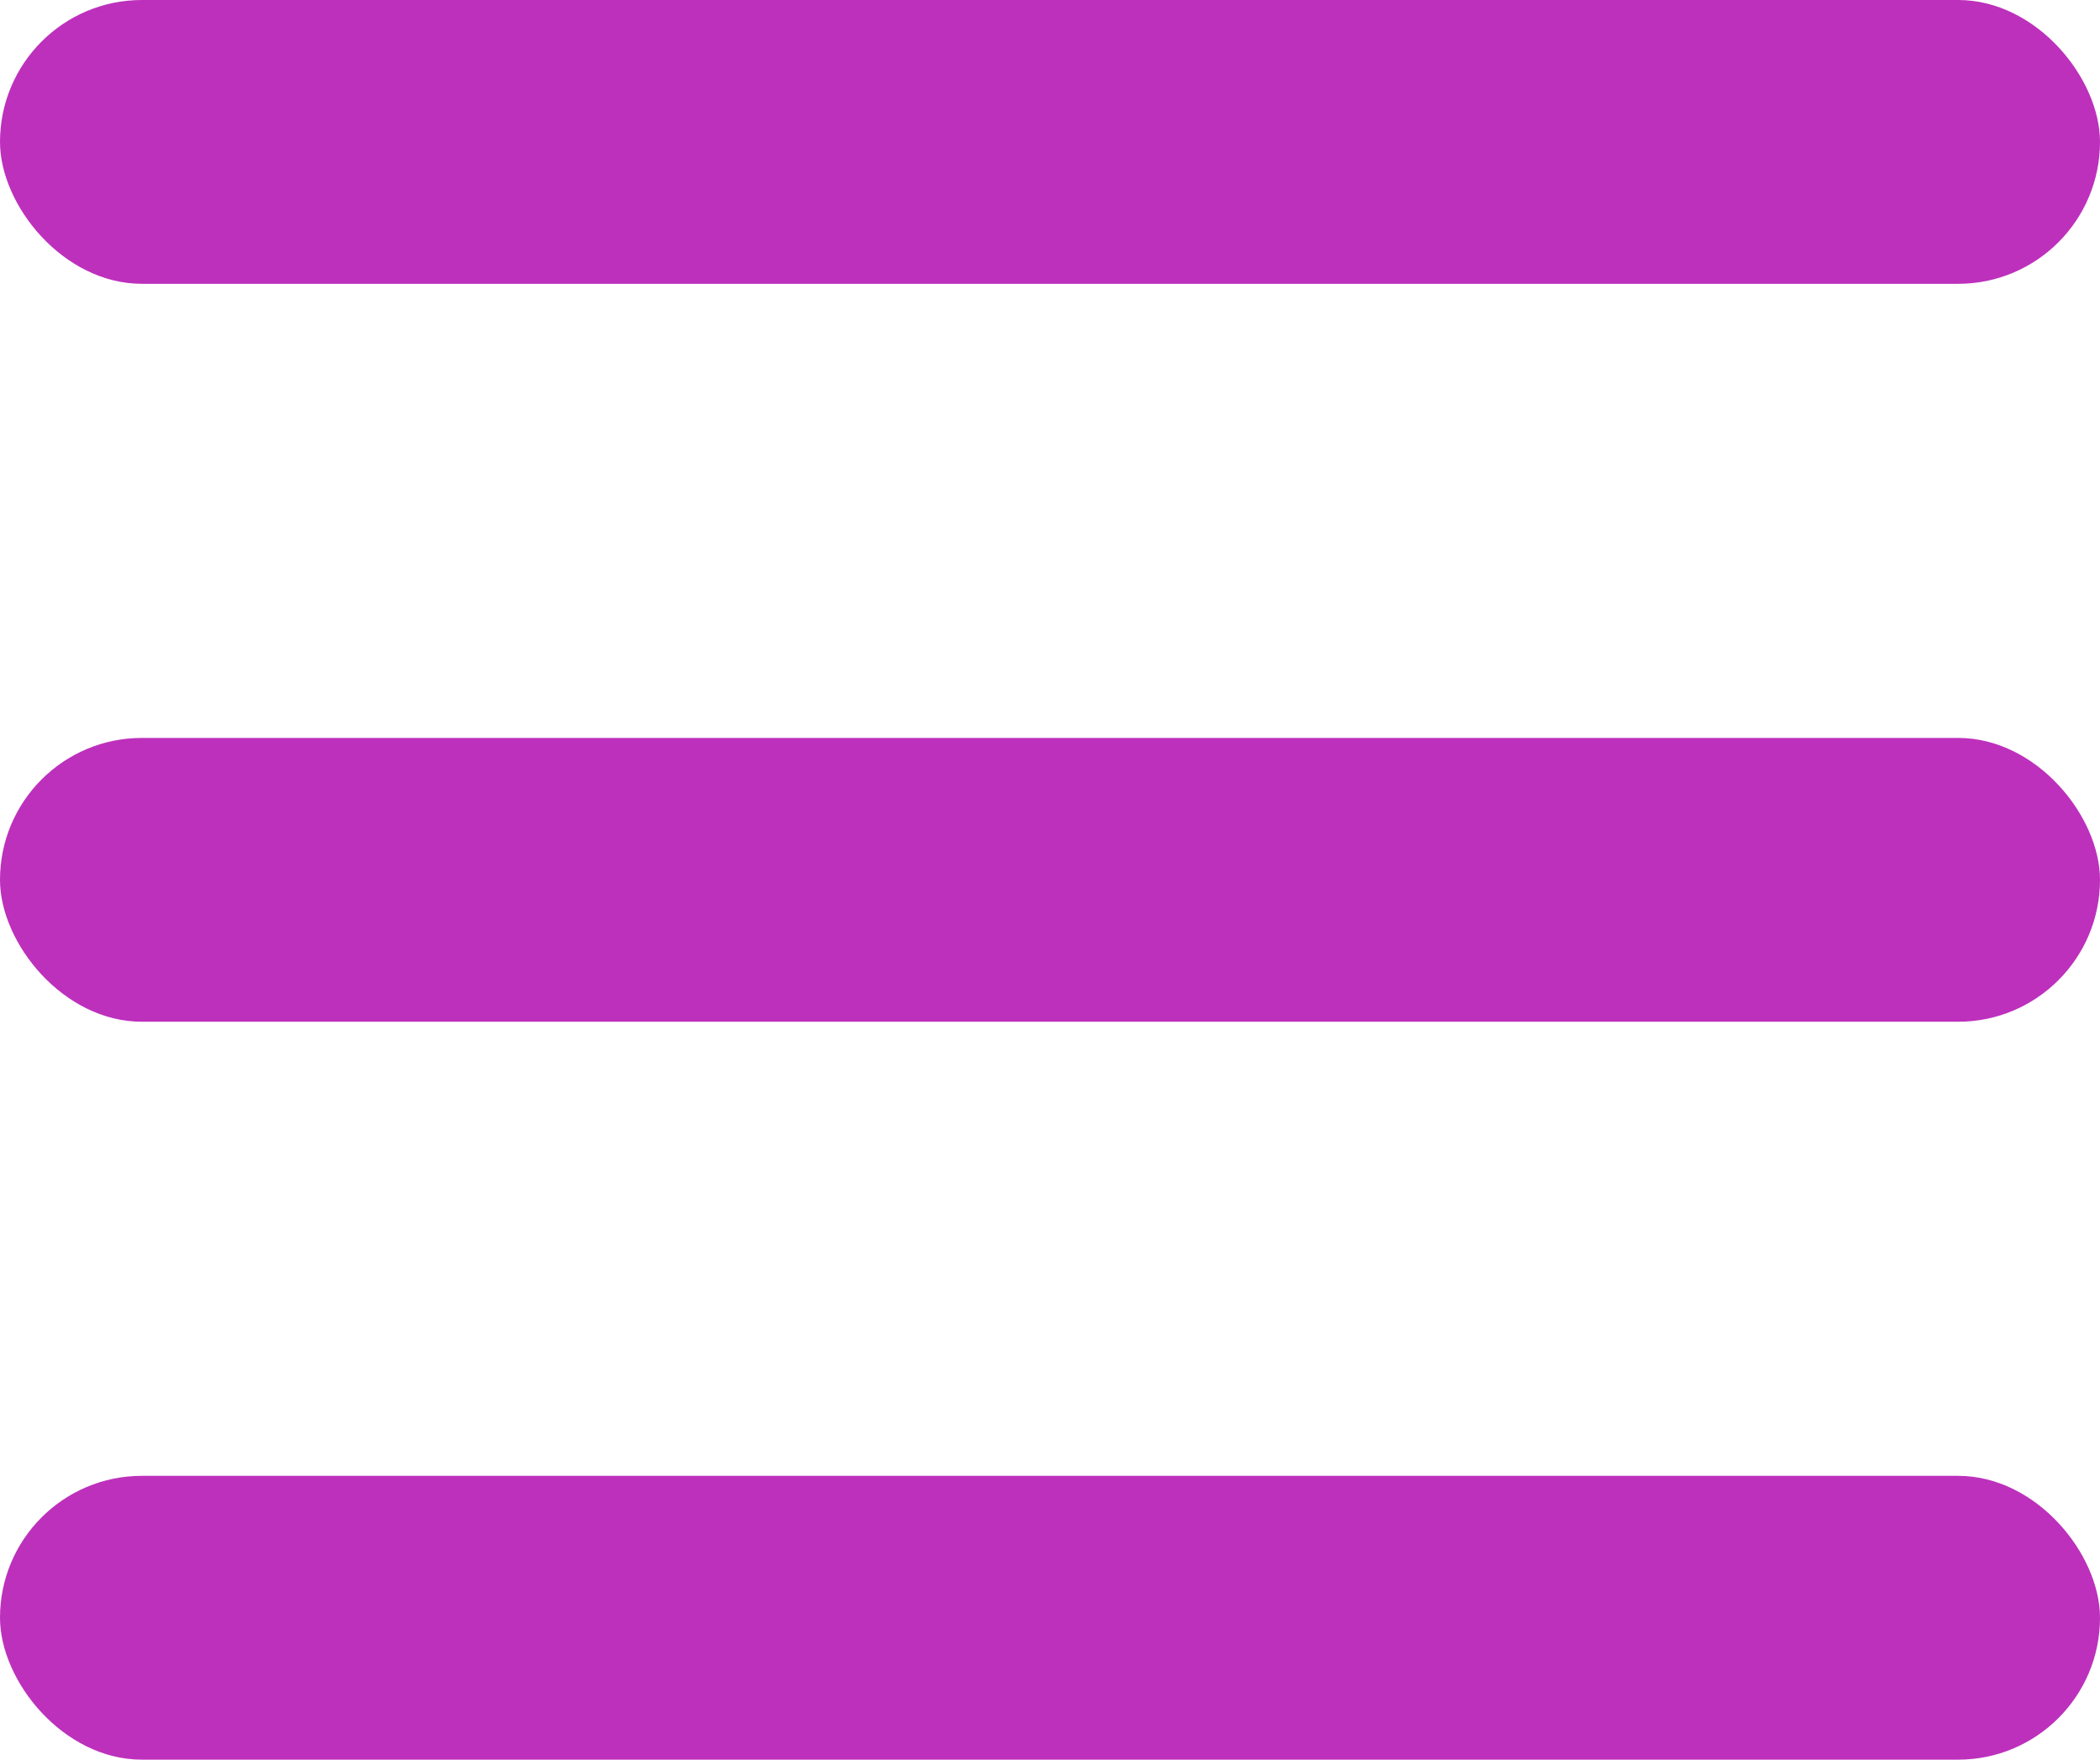 <svg width="37" height="31" viewBox="0 0 37 31" fill="none" xmlns="http://www.w3.org/2000/svg">
<rect width="37" height="5" rx="2.5" fill="#BD30BC"/>
<rect y="13" width="37" height="5" rx="2.5" fill="#BD30BC"/>
<rect y="26" width="37" height="5" rx="2.5" fill="#BD30BC"/>
</svg>
